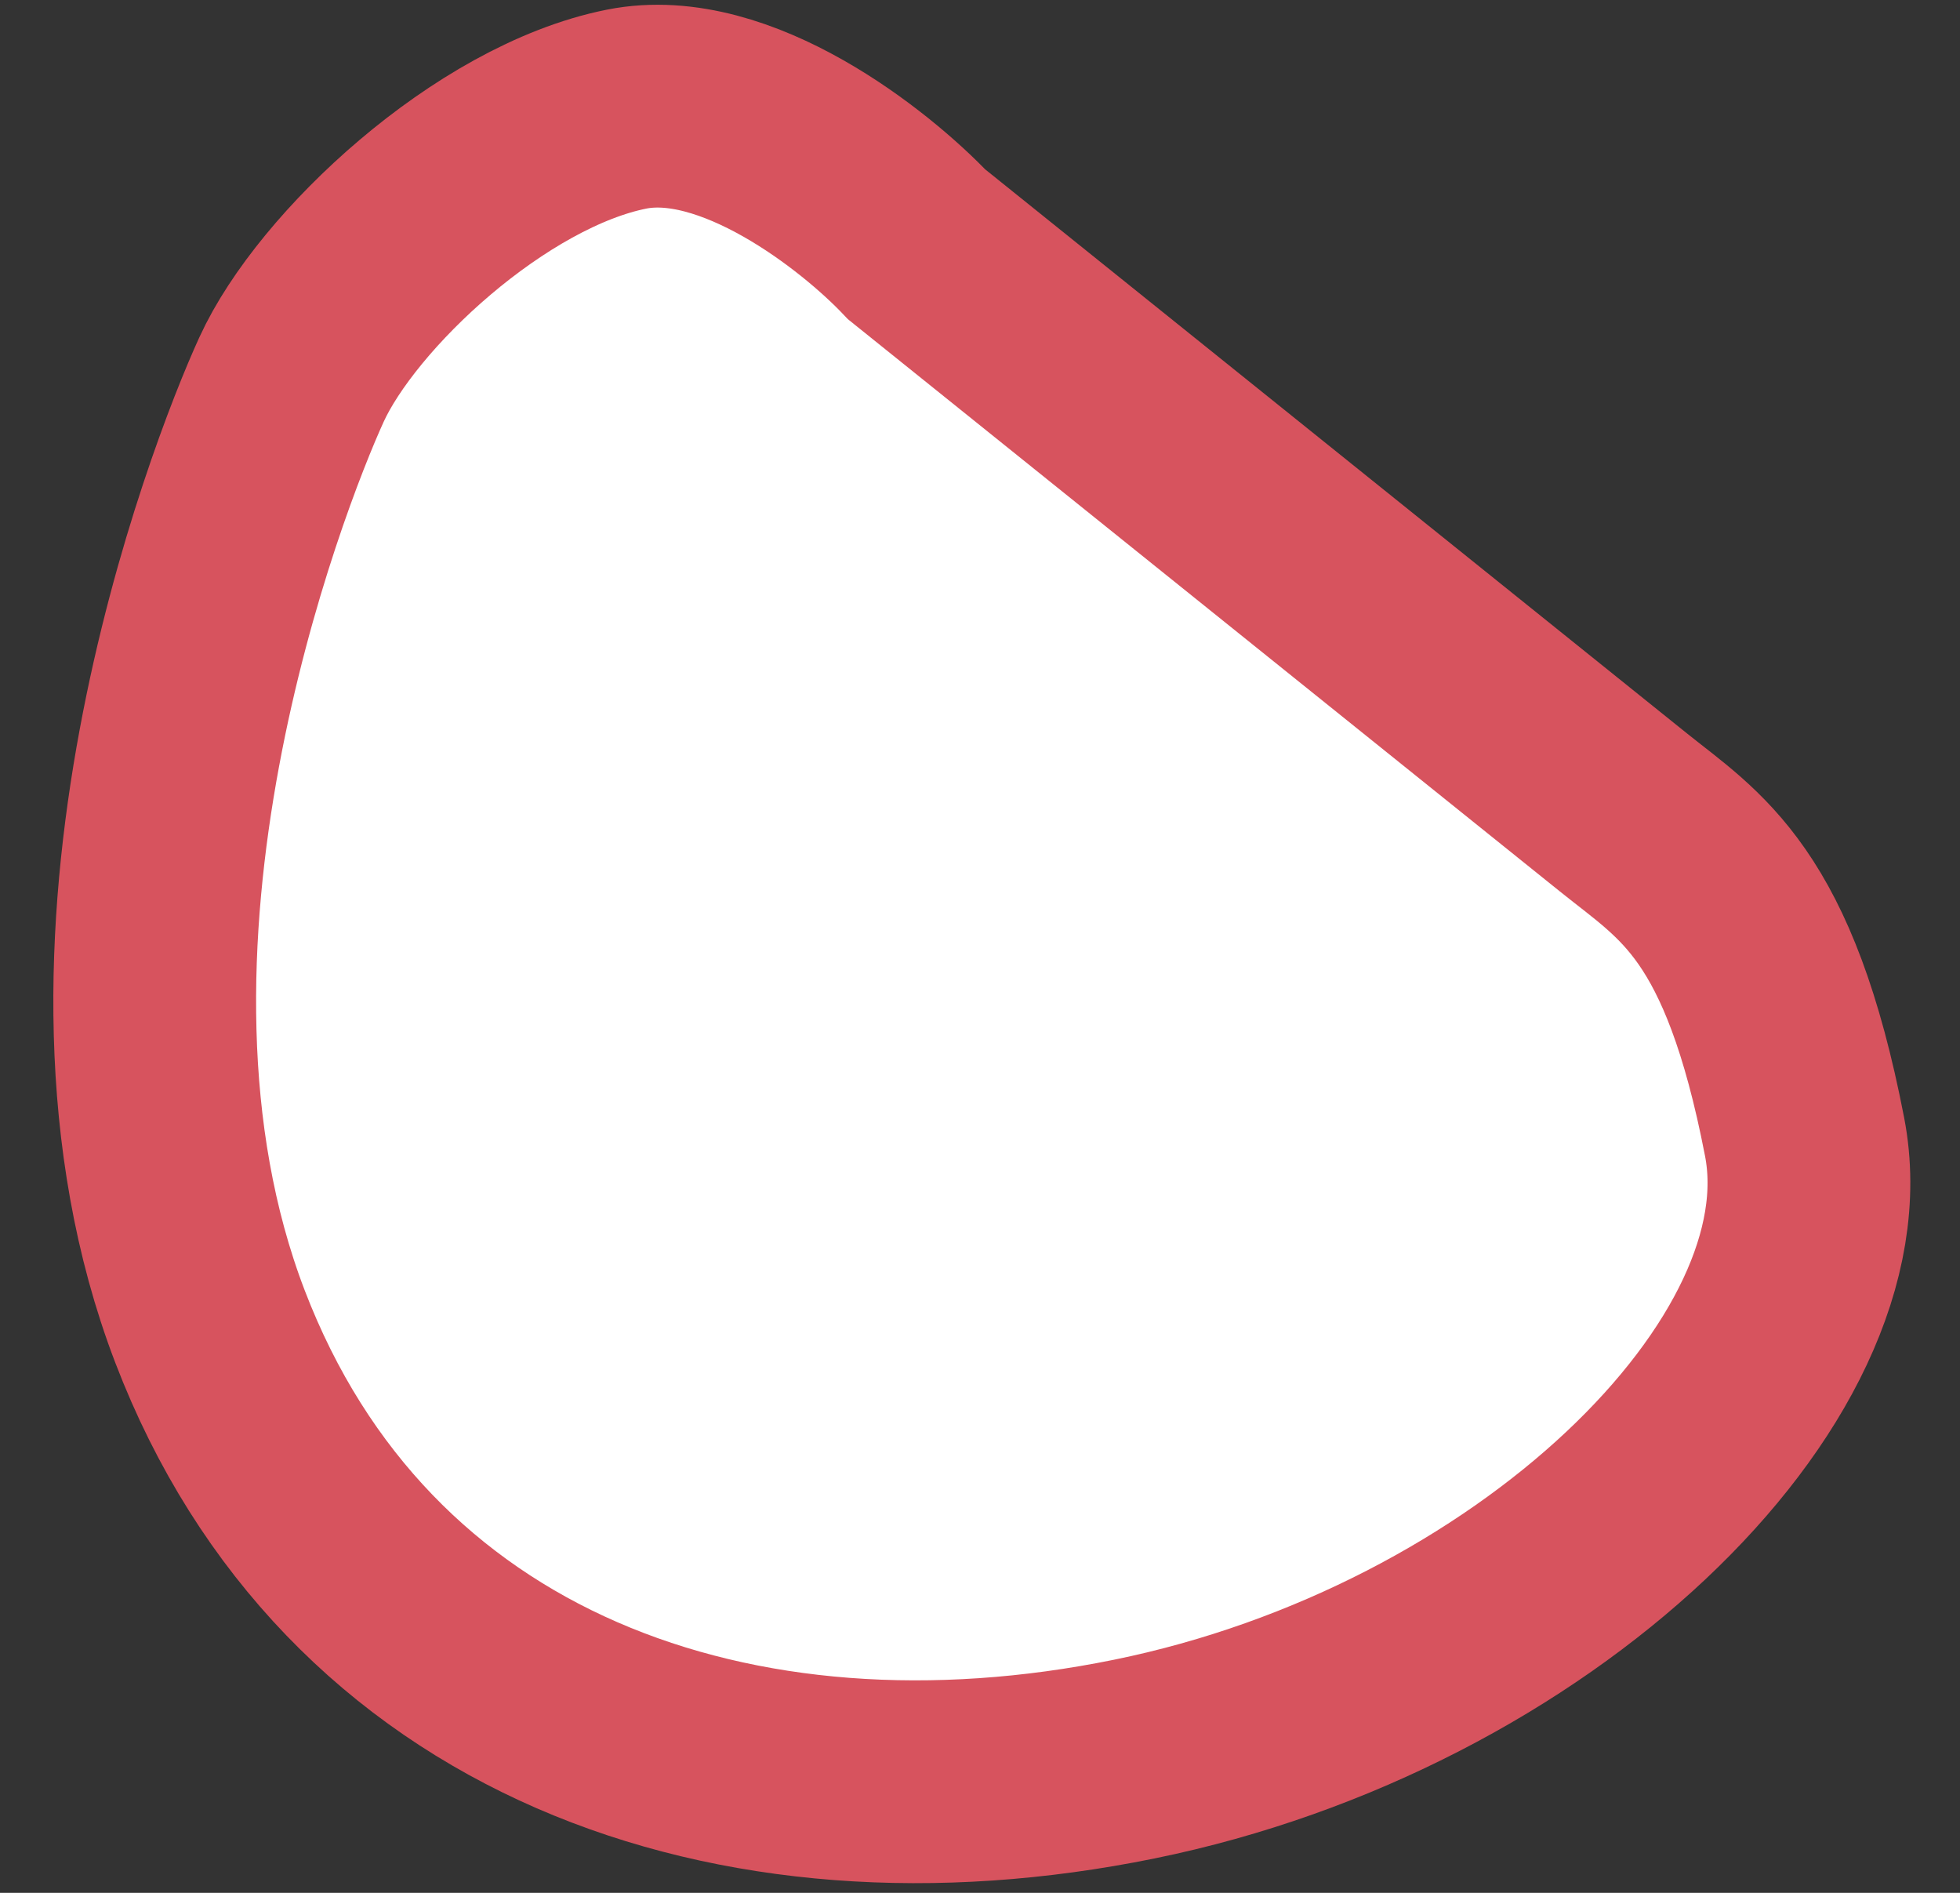 <svg width="29" height="28" viewBox="0 0 29 28" fill="none" xmlns="http://www.w3.org/2000/svg">
<rect x="0" y="0" width="29" height="28" fill="#333333" stroke="none"/>
<path id="Vector" d="M24.019 12.017L13.563 3.615C12.803 2.814 10.882 1.294 9.273 1.614C7.262 2.014 4.983 4.148 4.313 5.615C3.642 7.082 0.961 14.018 3.106 19.62C5.251 25.222 10.882 27.222 16.78 26.022C22.679 24.822 27.371 20.287 26.701 16.819C26.03 13.351 25.015 12.818 24.019 12.017Z" fill="white" stroke="#D7535E" stroke-width="3"/>
</svg>
